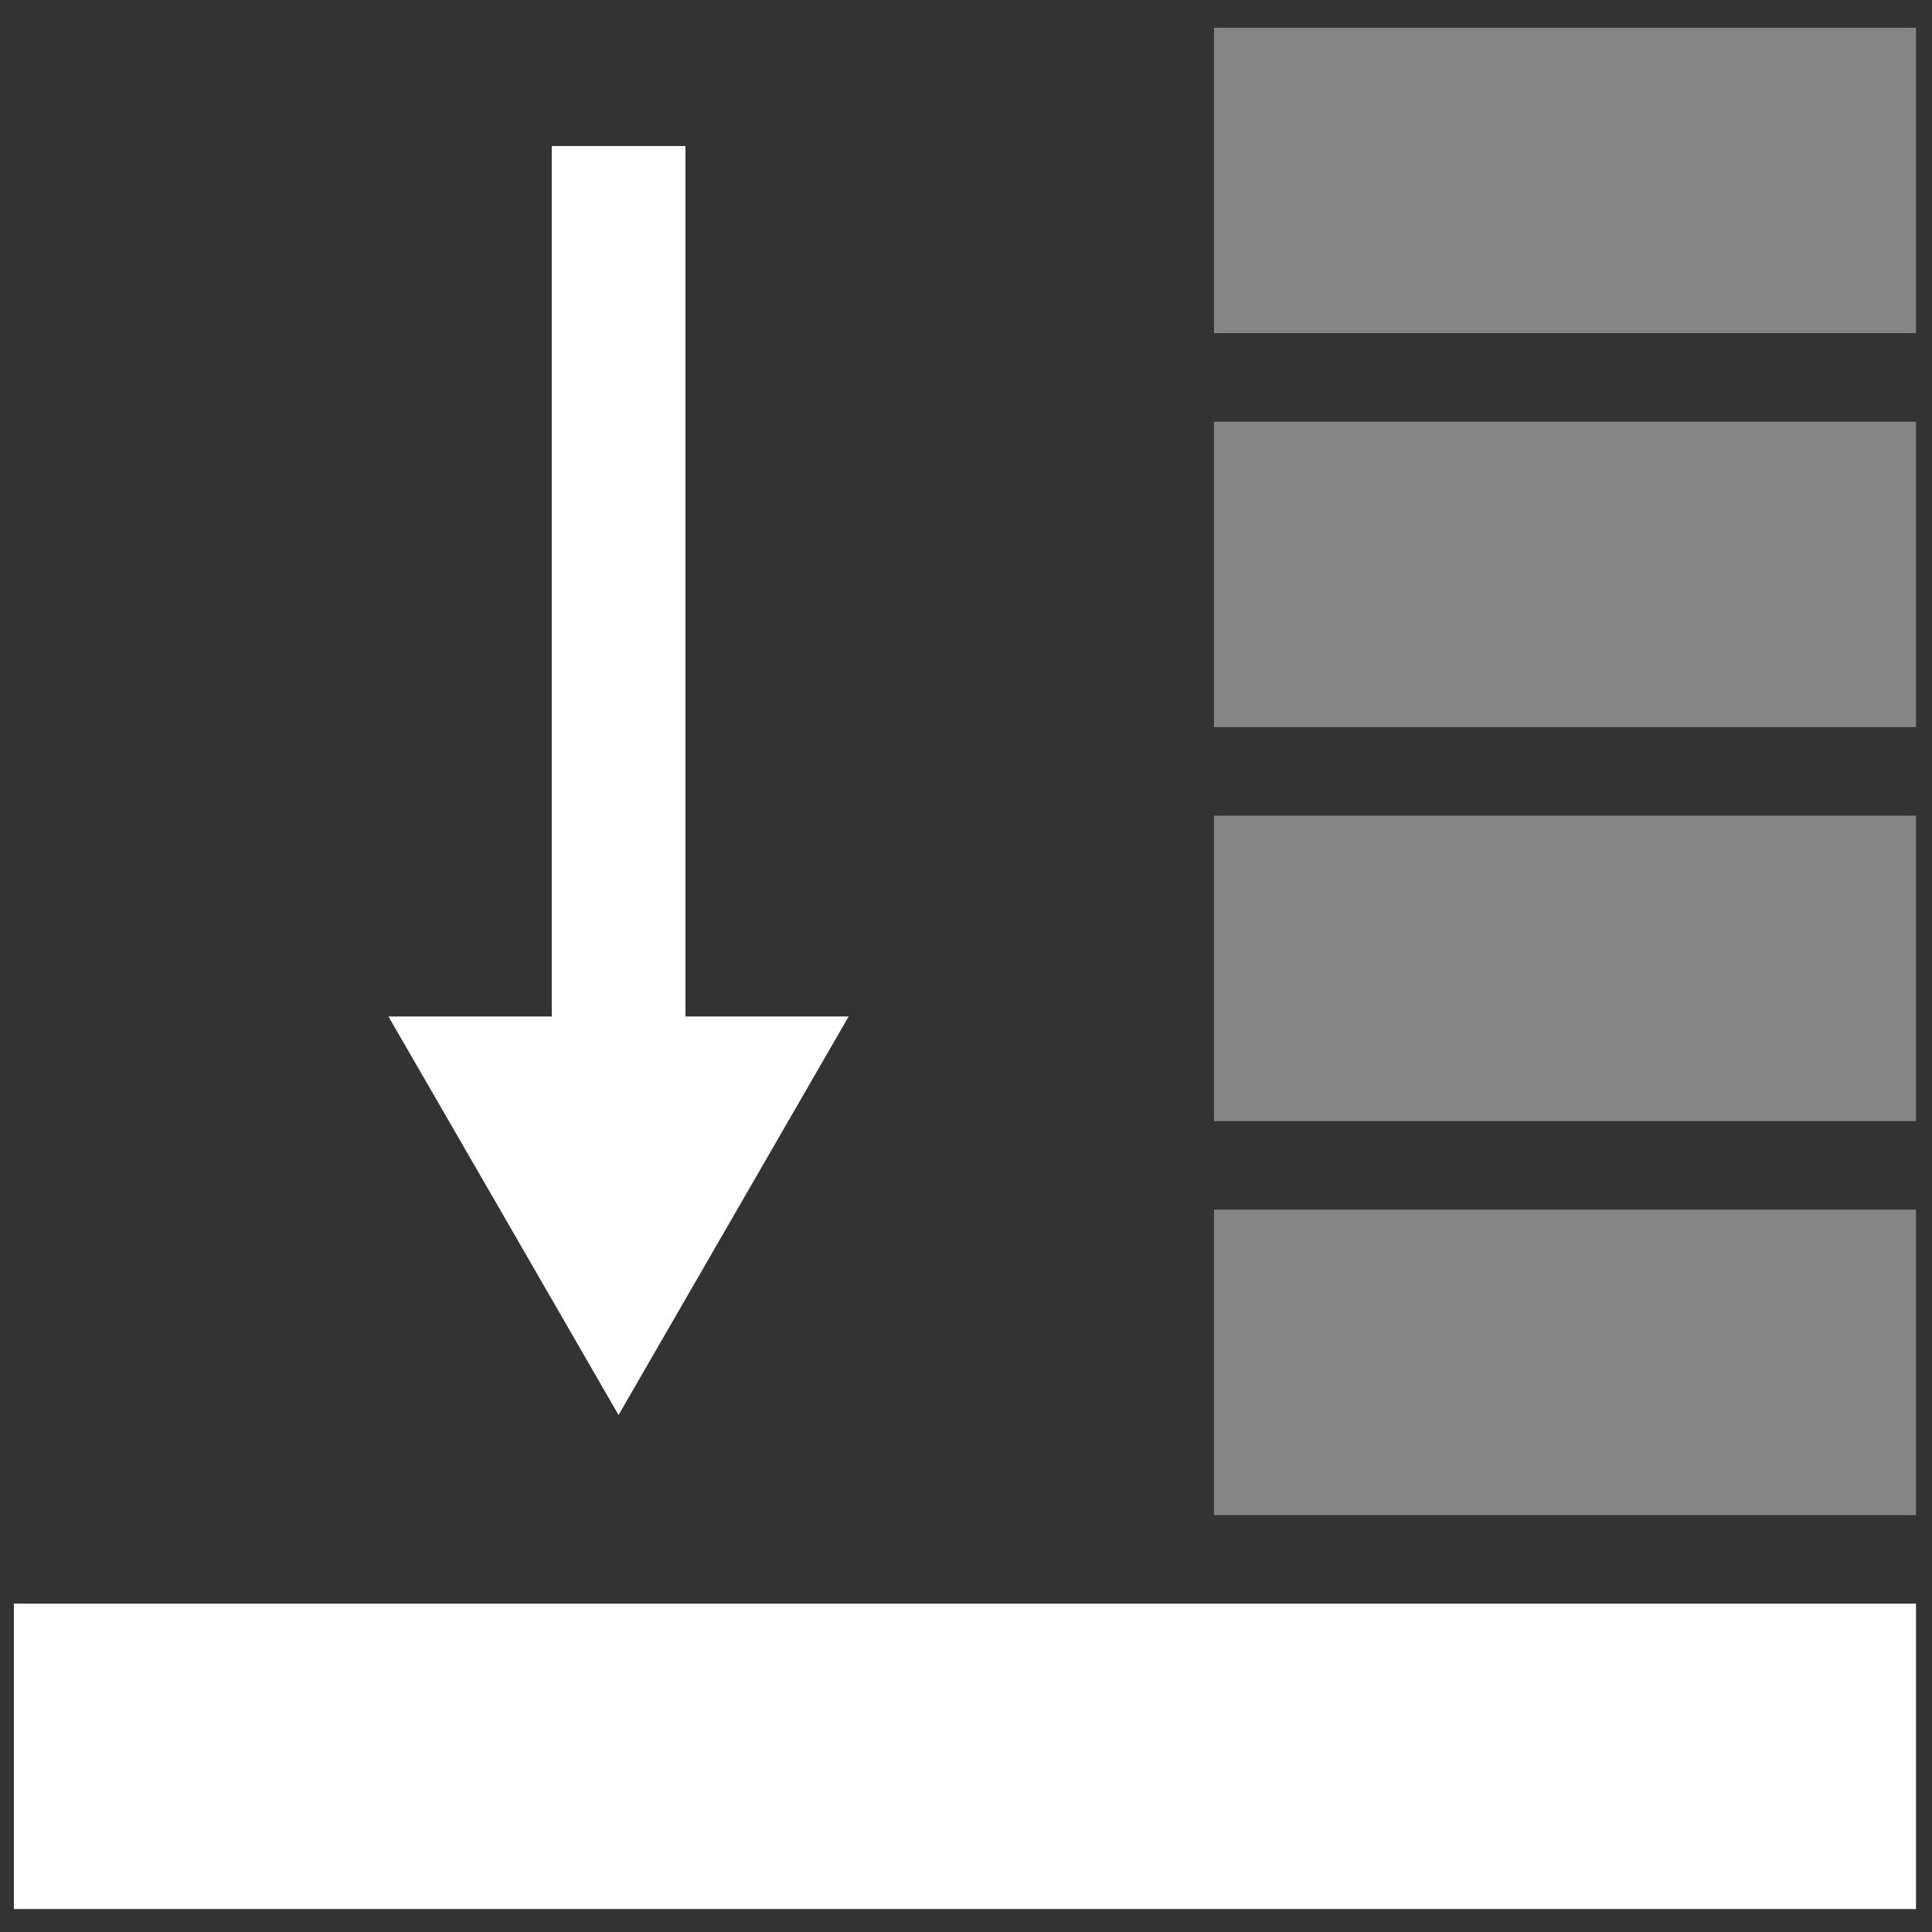 <?xml version="1.0" encoding="UTF-8" standalone="no"?>
<svg
   xmlns:dc="http://purl.org/dc/elements/1.1/"
   xmlns:cc="http://creativecommons.org/ns#"
   xmlns:rdf="http://www.w3.org/1999/02/22-rdf-syntax-ns#"
   xmlns:svg="http://www.w3.org/2000/svg"
   xmlns="http://www.w3.org/2000/svg"
   xmlns:sodipodi="http://sodipodi.sourceforge.net/DTD/sodipodi-0.dtd"
   xmlns:inkscape="http://www.inkscape.org/namespaces/inkscape"
   sodipodi:docname="back.svg"
   inkscape:version="1.0.1 (c497b03c, 2020-09-10)"
   version="1.1"
   width="44"
   height="44"
   id="svg7111">
  <rect width="100%" height="100%" fill="#333333" stroke="none"/>
  <sodipodi:namedview
     fit-margin-bottom="0"
     fit-margin-right="0"
     fit-margin-left="0"
     fit-margin-top="0"
     inkscape:current-layer="svg7111"
     inkscape:window-maximized="0"
     inkscape:window-y="23"
     inkscape:window-x="299"
     inkscape:cy="25.978089"
     inkscape:cx="46.976862"
     inkscape:zoom="6.3250428"
     showgrid="false"
     id="namedview17"
     inkscape:window-height="969"
     inkscape:window-width="1324"
     inkscape:pageshadow="2"
     inkscape:pageopacity="0"
     guidetolerance="10"
     gridtolerance="10"
     objecttolerance="10"
     borderopacity="1"
     bordercolor="#666666"
     pagecolor="#171113"
     inkscape:document-rotation="0" />
  <defs
     id="defs7113">
    <linearGradient
       x1="-313.02"
       y1="184.71"
       gradientTransform="translate(331.347,-150.961)"
       x2="-312.37"
       gradientUnits="userSpaceOnUse"
       y2="112.47"
       id="linearGradient6889">
      <stop
         offset="0"
         stop-color="#FFF"
         id="stop22496-54-8" />
      <stop
         offset="1"
         stop-opacity="0"
         stop-color="#FFF"
         id="stop22498-4-61" />
    </linearGradient>
    <clipPath
       clipPathUnits="userSpaceOnUse"
       id="clipPath2874">
      <rect
         style="opacity:1;fill:#ffffff;fill-opacity:0.636;fill-rule:evenodd;stroke:none;stroke-width:2.25;stroke-miterlimit:10;stroke-dasharray:none;stroke-opacity:1"
         id="rect2876"
         width="26.34"
         height="26.87"
         x="344.5"
         y="554.718" />
    </clipPath>
  </defs>
  <path
     id="path25226"
     style="color:#000000;text-indent:0;text-align:start;text-transform:none;direction:ltr;baseline-shift:baseline;fill:#ffffff;fill-opacity:1;stroke:none;stroke-width:1.522;enable-background:accumulate"
     d="m 12.566,3.326 v 19.824 h -3.719 l 2.621,4.537 2.619,4.539 2.621,-4.539 2.619,-4.537 H 15.611 V 3.326 Z"
     sodipodi:nodetypes="cccccccccc" />
  <rect
     style="fill:#ffffff;fill-opacity:1;stroke:none;stroke-width:0.11;stroke-linejoin:round;stroke-miterlimit:4;stroke-dasharray:none;stroke-opacity:1"
     id="rect849"
     width="43.32"
     height="6.956"
     x="0.316"
     y="36.521" />
  <rect
     style="fill:#ffffff;fill-opacity:0.4;stroke:none;stroke-width:0.067;stroke-linejoin:round;stroke-miterlimit:4;stroke-dasharray:none;stroke-opacity:1"
     id="rect851"
     width="15.988"
     height="6.956"
     x="27.648"
     y="27.549" />
  <rect
     style="fill:#ffffff;fill-opacity:0.4;stroke:none;stroke-width:0.067;stroke-linejoin:round;stroke-miterlimit:4;stroke-dasharray:none;stroke-opacity:1"
     id="rect853"
     width="15.988"
     height="6.956"
     x="27.648"
     y="18.577" />
  <rect
     style="fill:#ffffff;fill-opacity:0.4;stroke:none;stroke-width:0.067;stroke-linejoin:round;stroke-miterlimit:4;stroke-dasharray:none;stroke-opacity:1"
     id="rect855"
     width="15.988"
     height="6.956"
     x="27.648"
     y="9.604" />
  <rect
     style="fill:#ffffff;fill-opacity:0.4;stroke:none;stroke-width:0.067;stroke-linejoin:round;stroke-miterlimit:4;stroke-dasharray:none;stroke-opacity:1"
     id="rect1524"
     width="15.988"
     height="6.956"
     x="27.648"
     y="0.632" />
</svg>

